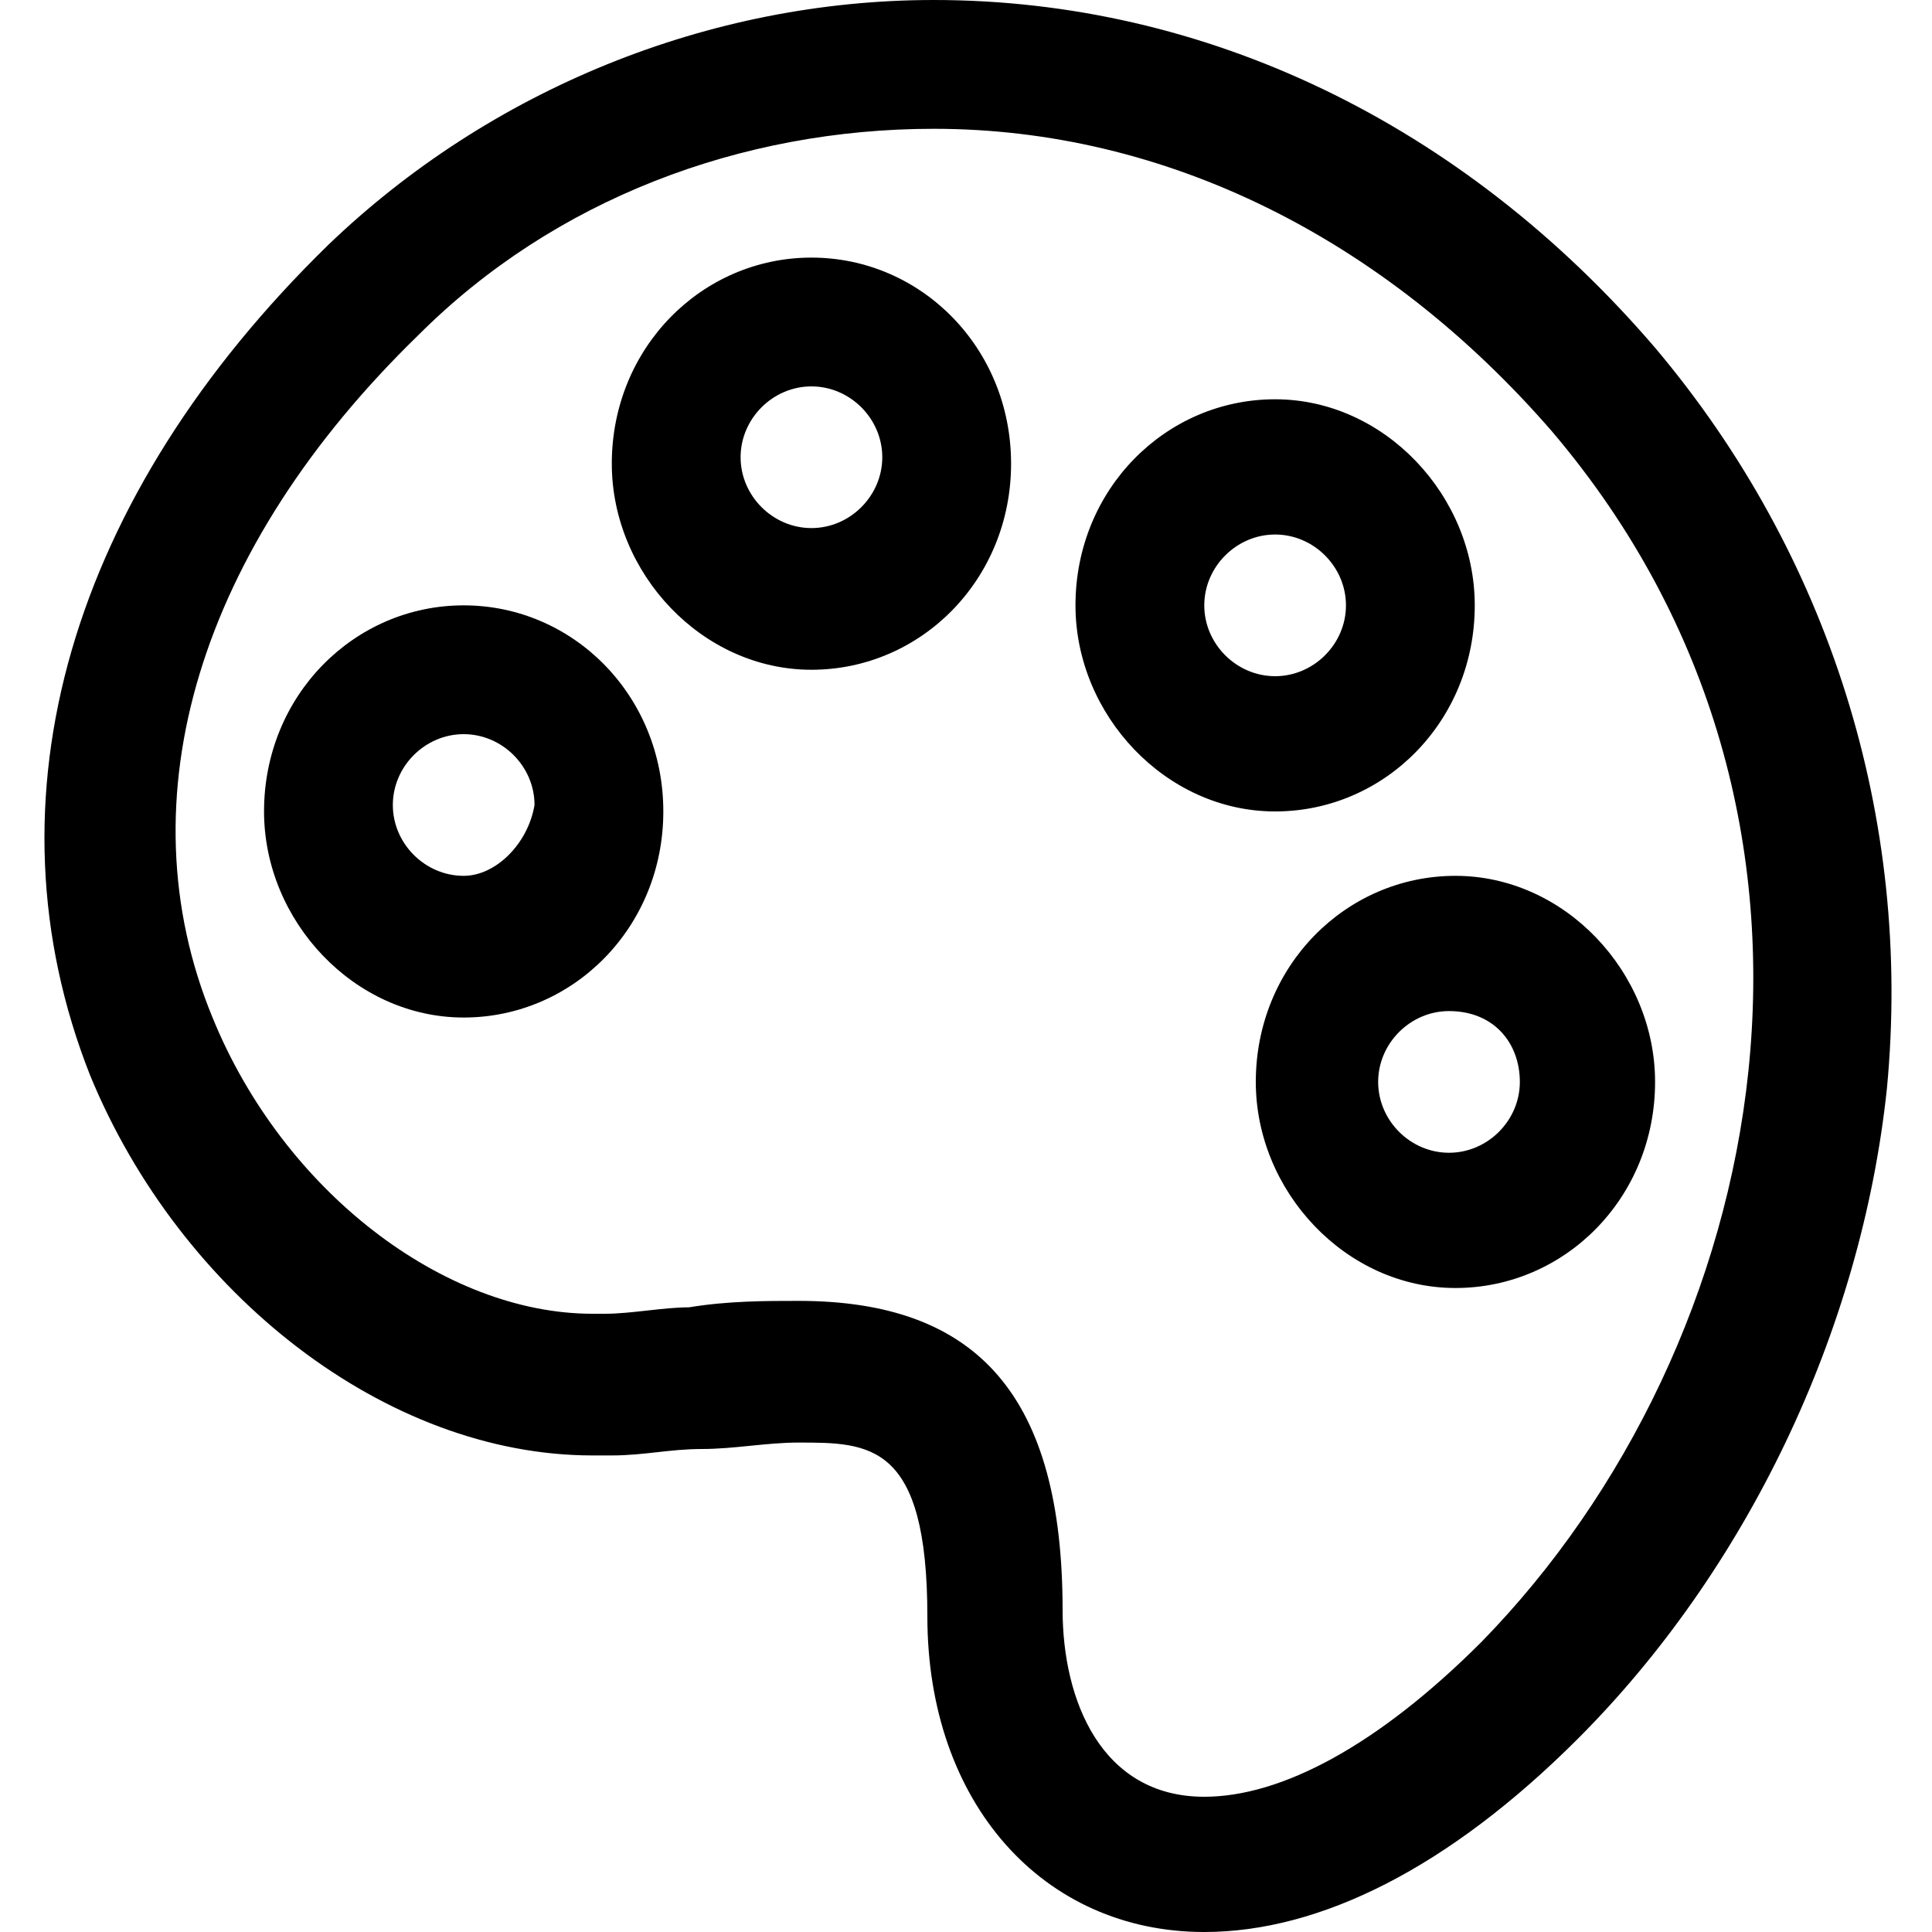 <?xml version="1.0" encoding="utf-8"?>
<!-- Generator: Adobe Illustrator 19.0.0, SVG Export Plug-In . SVG Version: 6.00 Build 0)  -->
<svg version="1.1" id="Capa_1" xmlns="http://www.w3.org/2000/svg" xmlns:xlink="http://www.w3.org/1999/xlink" x="0px" y="0px"
	 viewBox="-167.5 435.5 30 30" style="enable-background:new -167.5 435.5 30 30;" xml:space="preserve">
<g>
	<path class="fill" d="M-141.8,440.9c-3-3.5-7-5.4-11.2-5.4c-3.5,0-6.9,1.4-9.4,3.8c-4,3.9-5.4,8.6-3.7,12.9c1.4,3.4,4.6,5.9,7.8,5.9
		c0.1,0,0.2,0,0.3,0c0.5,0,0.9-0.1,1.4-0.1c0.5,0,1-0.1,1.5-0.1c1.1,0,2,0,2,2.7c0,2.9,1.8,4.9,4.3,4.9c0,0,0,0,0,0
		c1.8,0,3.8-1,5.8-3c2.6-2.6,4.4-6.3,4.8-10.1C-137.8,448.2-139.1,444.1-141.8,440.9z M-144.5,461c-1.6,1.6-3.1,2.4-4.3,2.4
		c-1.6,0-2.2-1.5-2.2-2.9c0-3.3-1.3-4.8-4.1-4.8c-0.5,0-1.1,0-1.7,0.1c-0.4,0-0.9,0.1-1.3,0.1c-0.1,0-0.1,0-0.2,0
		c-2.3,0-4.8-1.9-5.9-4.6c-1.4-3.4-0.2-7.3,3.2-10.6c2.1-2.1,5-3.2,8-3.2c3.6,0,7,1.7,9.6,4.7C-138.3,448.2-140,456.4-144.5,461z"/>
	<path class="fill" d="M-148,452.3c0,1.7,1.4,3.2,3.1,3.2c1.7,0,3.1-1.4,3.1-3.2c0-1.7-1.4-3.2-3.1-3.2C-146.6,449.1-148,450.5-148,452.3z
		 M-143.9,452.3c0,0.6-0.5,1.1-1.1,1.1c-0.6,0-1.1-0.5-1.1-1.1c0-0.6,0.5-1.1,1.1-1.1C-144.3,451.2-143.9,451.7-143.9,452.3z"/>
	<path class="fill" d="M-144.6,444.9c0-1.7-1.4-3.2-3.1-3.2c-1.7,0-3.1,1.4-3.1,3.2c0,1.7,1.4,3.2,3.1,3.2C-146,448.1-144.6,446.7-144.6,444.9z
		 M-148.8,444.9c0-0.6,0.5-1.1,1.1-1.1c0.6,0,1.1,0.5,1.1,1.1c0,0.6-0.5,1.1-1.1,1.1C-148.3,446-148.8,445.5-148.8,444.9z"/>
	<path class="fill" d="M-154.9,439.5c-1.7,0-3.1,1.4-3.1,3.2c0,1.7,1.4,3.2,3.1,3.2s3.1-1.4,3.1-3.2C-151.8,440.9-153.2,439.5-154.9,439.5z
		 M-154.9,443.7c-0.6,0-1.1-0.5-1.1-1.1c0-0.6,0.5-1.1,1.1-1.1c0.6,0,1.1,0.5,1.1,1.1C-153.8,443.2-154.3,443.7-154.9,443.7z"/>
	<path class="fill" d="M-160.3,444.9c-1.7,0-3.1,1.4-3.1,3.2c0,1.7,1.4,3.2,3.1,3.2s3.1-1.4,3.1-3.2C-157.2,446.3-158.6,444.9-160.3,444.9z
		 M-160.3,449.1c-0.6,0-1.1-0.5-1.1-1.1c0-0.6,0.5-1.1,1.1-1.1c0.6,0,1.1,0.5,1.1,1.1C-159.3,448.6-159.8,449.1-160.3,449.1z"/>
</g>
</svg>
